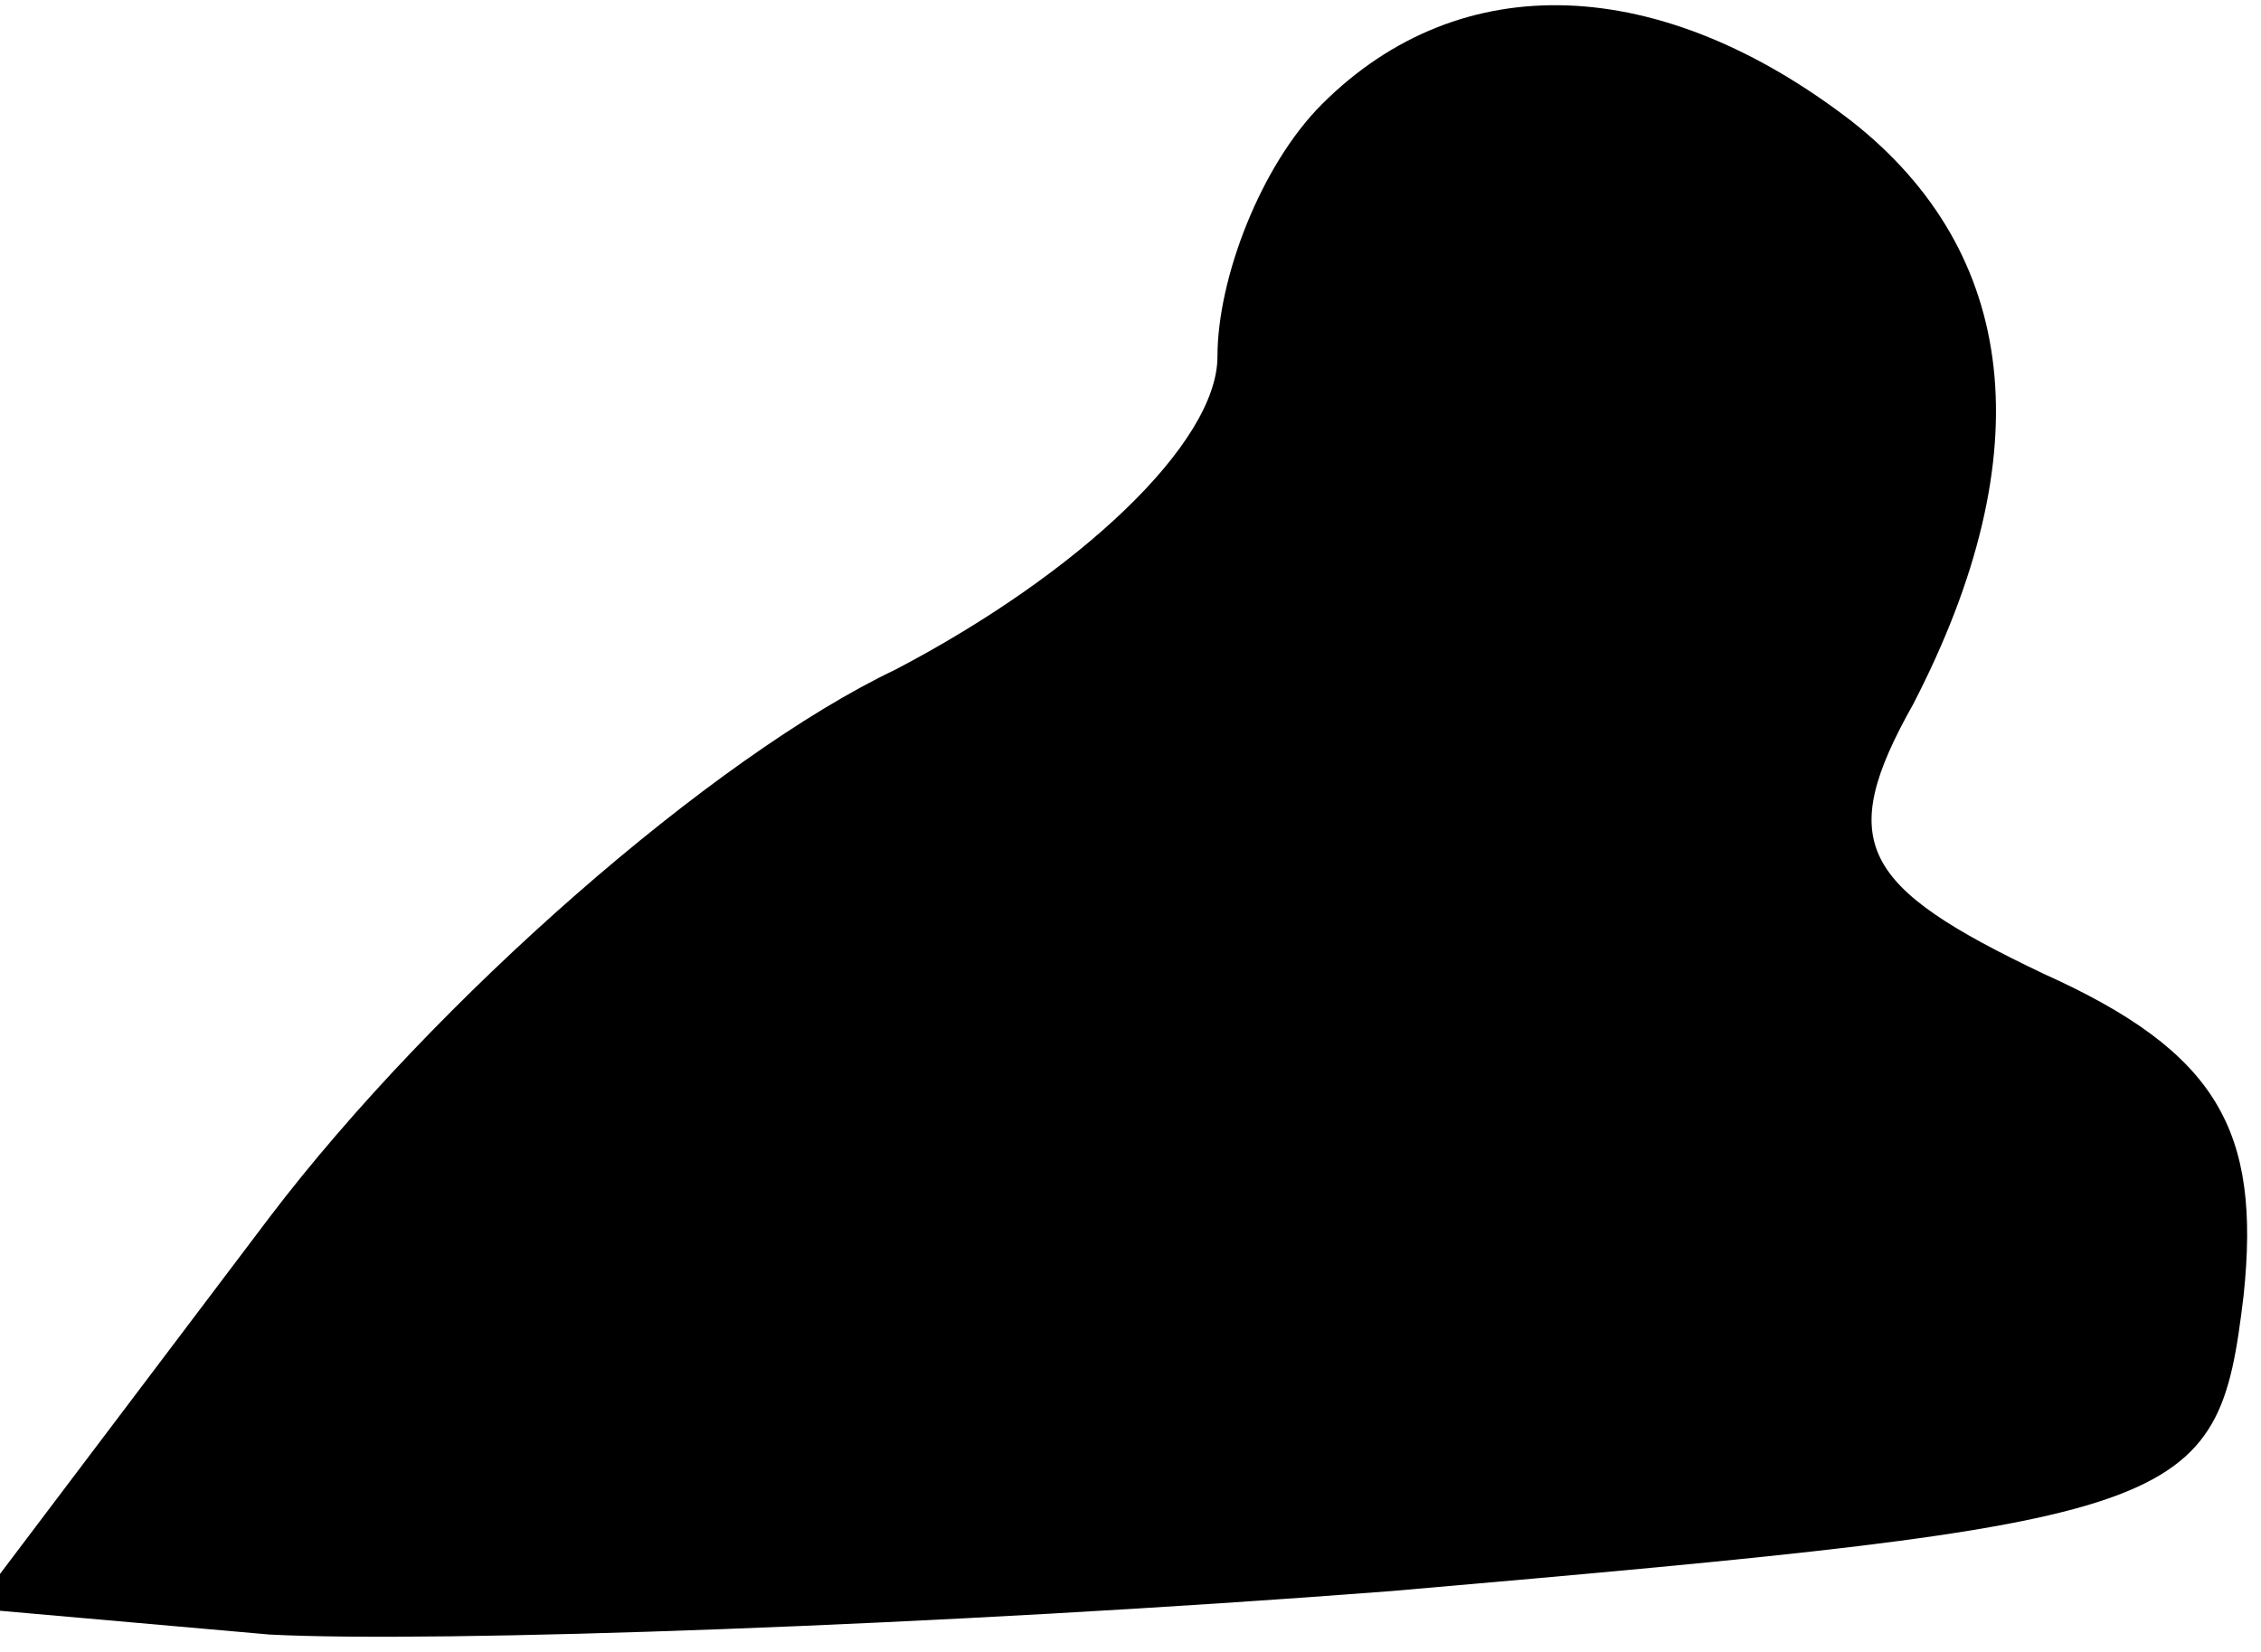 <?xml version="1.0" standalone="no"?>
<!DOCTYPE svg PUBLIC "-//W3C//DTD SVG 20010904//EN"
 "http://www.w3.org/TR/2001/REC-SVG-20010904/DTD/svg10.dtd">
<svg version="1.0" xmlns="http://www.w3.org/2000/svg"
 width="26pt" height="19pt" viewBox="0 0 26 19"
 preserveAspectRatio="xMidYMid meet">
<g transform="translate(0,19) scale(0.1,-0.1)"
fill="#000000" stroke="none">
<path fill="#000000" stroke="none" d="M152 178 c-7 -7 -12 -20 -12 -29 0 -10
-16 -25 -37 -36 -21 -10 -53 -38 -72 -63 l-34 -45 34 -3 c19 -1 77 1 129 5 92
8 95 9 98 34 2 19 -3 28 -23 37 -21 10 -24 15 -15 31 15 29 12 52 -7 67 -22
17 -45 18 -61 2z"/>
</g>
</svg>

